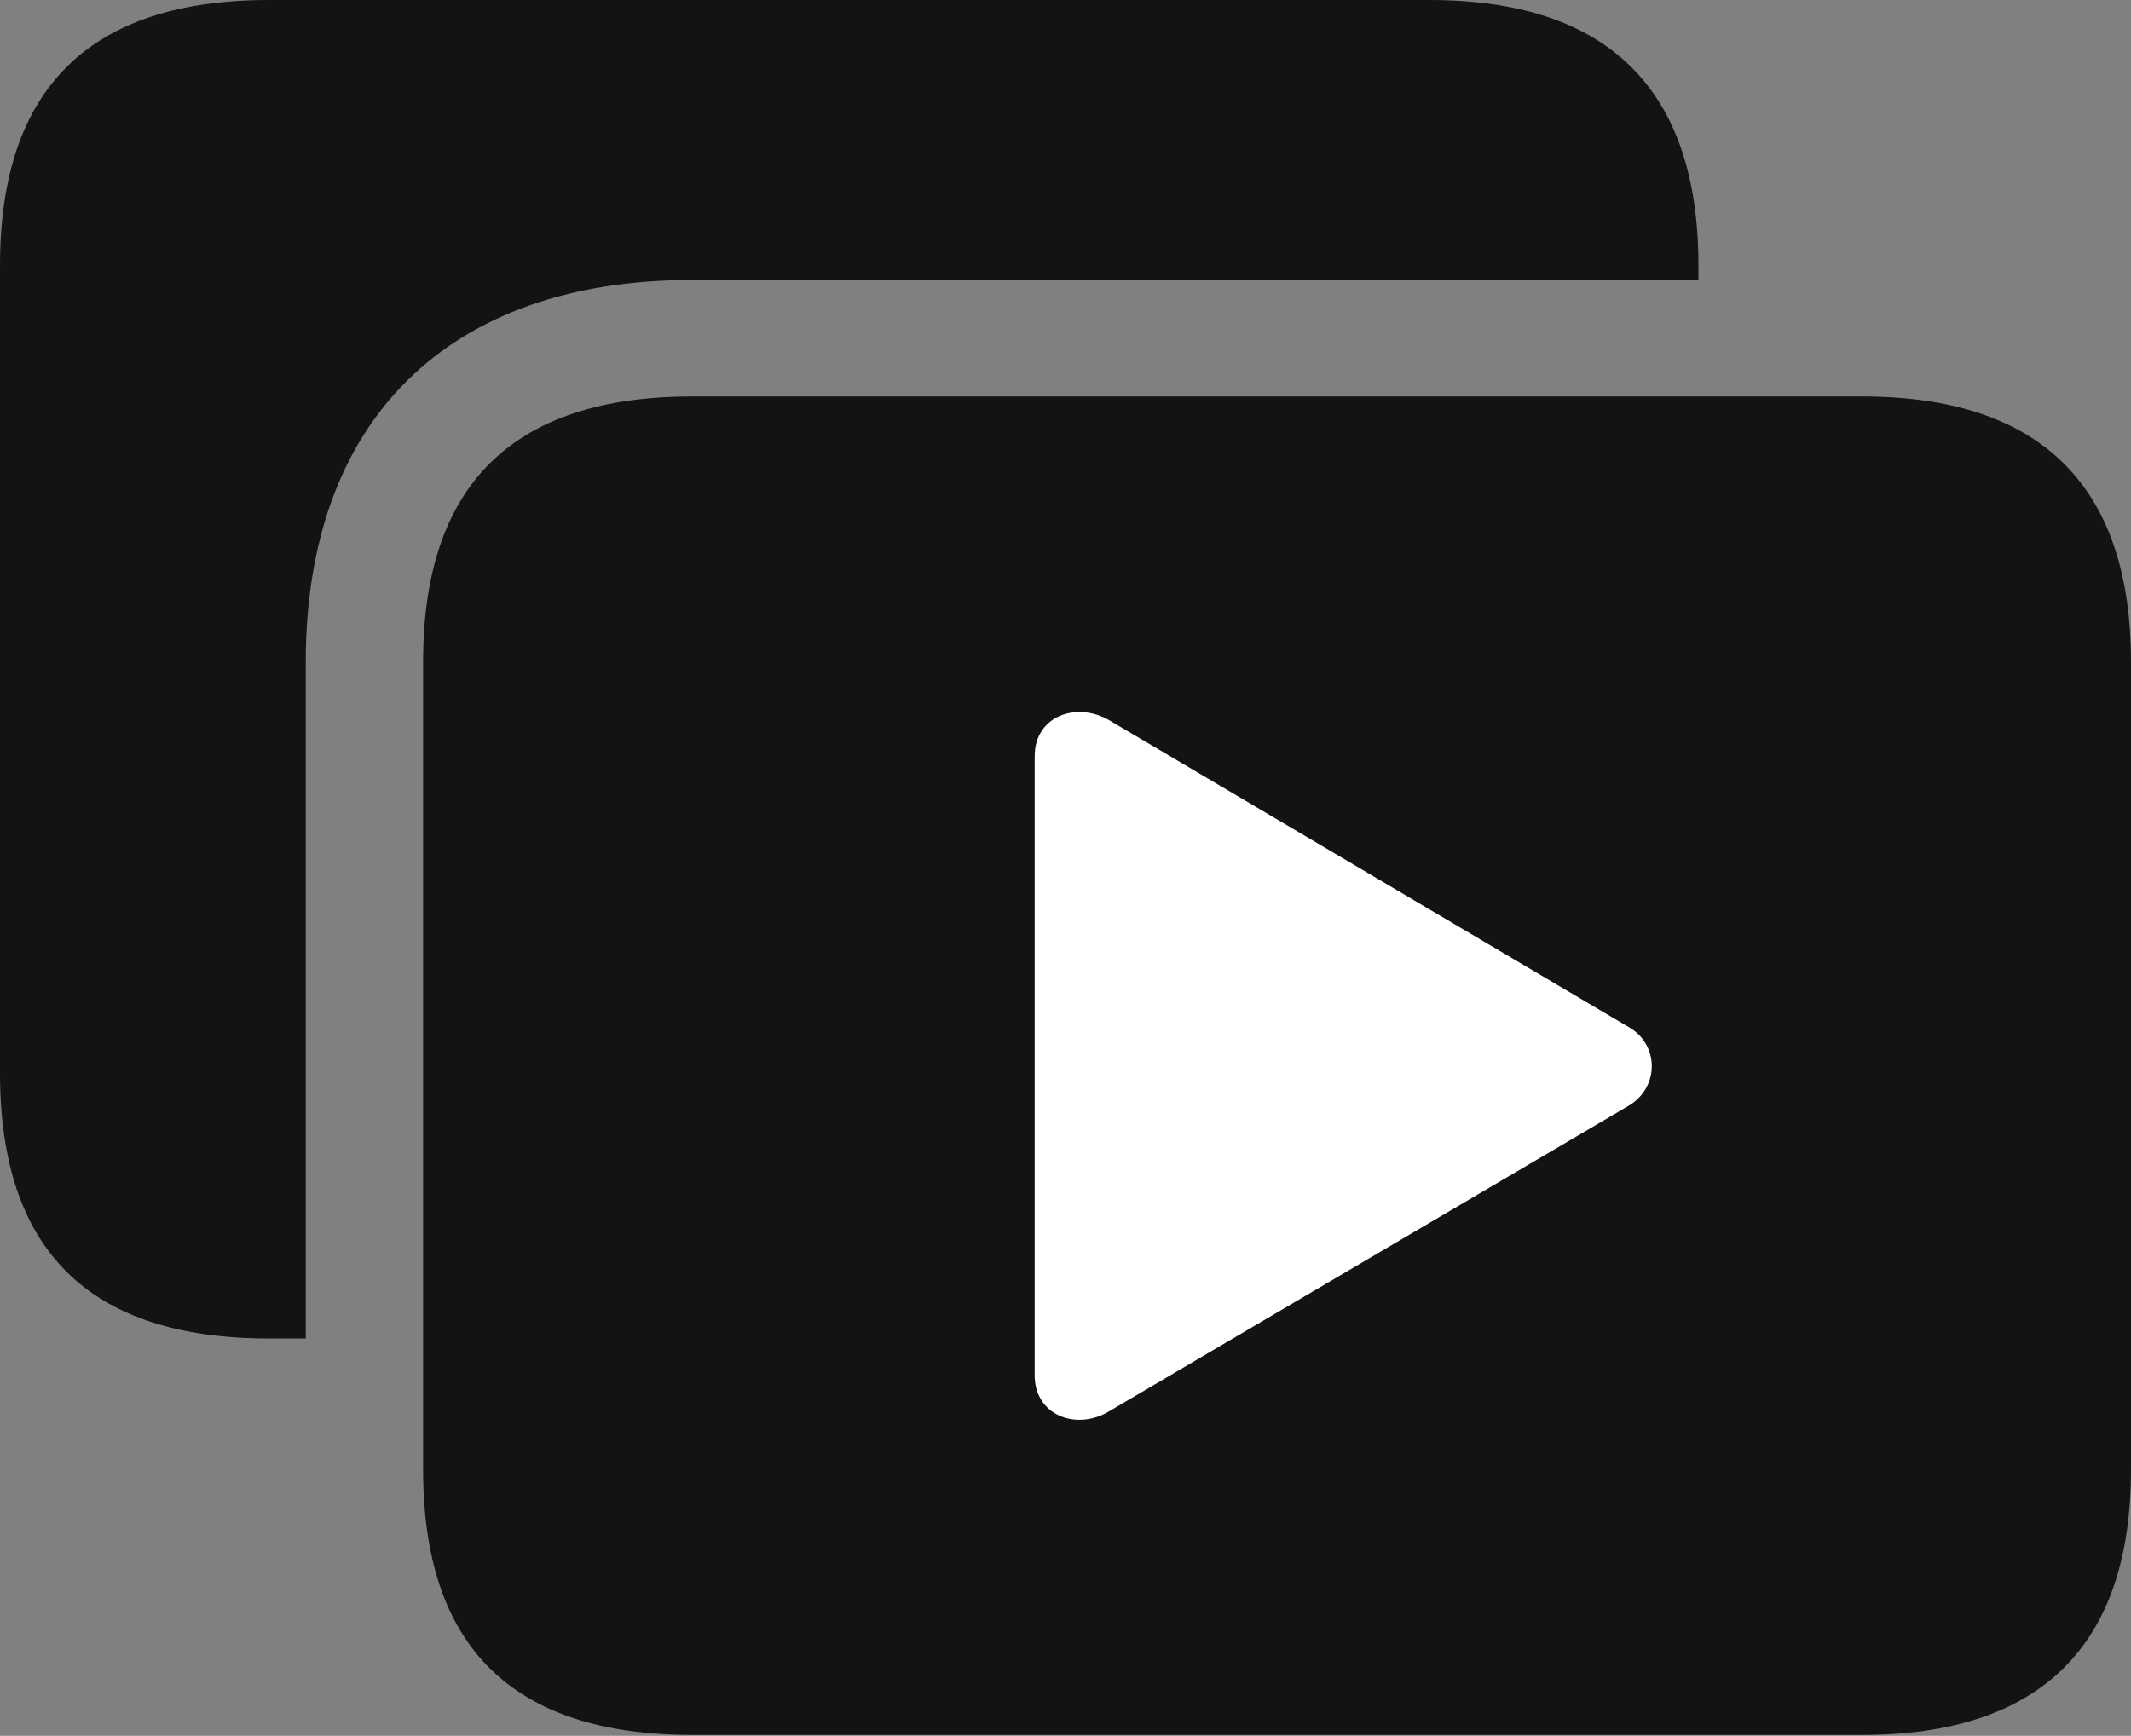 <?xml version="1.0" encoding="UTF-8"?>
<!--Generator: Apple Native CoreSVG 175.5-->
<!DOCTYPE svg
PUBLIC "-//W3C//DTD SVG 1.1//EN"
       "http://www.w3.org/Graphics/SVG/1.1/DTD/svg11.dtd">
<svg version="1.1" xmlns="http://www.w3.org/2000/svg" xmlns:xlink="http://www.w3.org/1999/xlink" width="24.297" height="19.795">
 <rect width="100%" height="100%" fill="#808080" stroke="none"/>
 <g>
  <rect height="19.795" opacity="0" width="24.297" x="0" y="0"/>
  <path d="M7.891 19.785L21.23 19.785C23.262 19.785 24.297 18.77 24.297 16.758L24.297 7.549C24.297 5.537 23.262 4.521 21.23 4.521L7.891 4.521C5.84 4.521 4.824 5.537 4.824 7.549L4.824 16.758C4.824 18.779 5.84 19.785 7.891 19.785ZM7.891 3.193L19.365 3.193L19.365 3.027C19.365 1.016 18.33 0 16.299 0L3.066 0C1.016 0 0 1.016 0 3.027L0 12.236C0 14.258 1.016 15.264 3.066 15.264L3.486 15.264L3.486 7.549C3.486 4.795 5.107 3.193 7.891 3.193Z" fill="#000000" fill-opacity="0.85"/>
  <path d="M11.797 15.684L11.797 8.623C11.797 8.164 12.275 7.998 12.646 8.213L18.564 11.709C18.916 11.904 18.926 12.393 18.574 12.607L12.646 16.094C12.275 16.318 11.797 16.143 11.797 15.684Z" fill="#ffffff"/>
 </g>
</svg>
